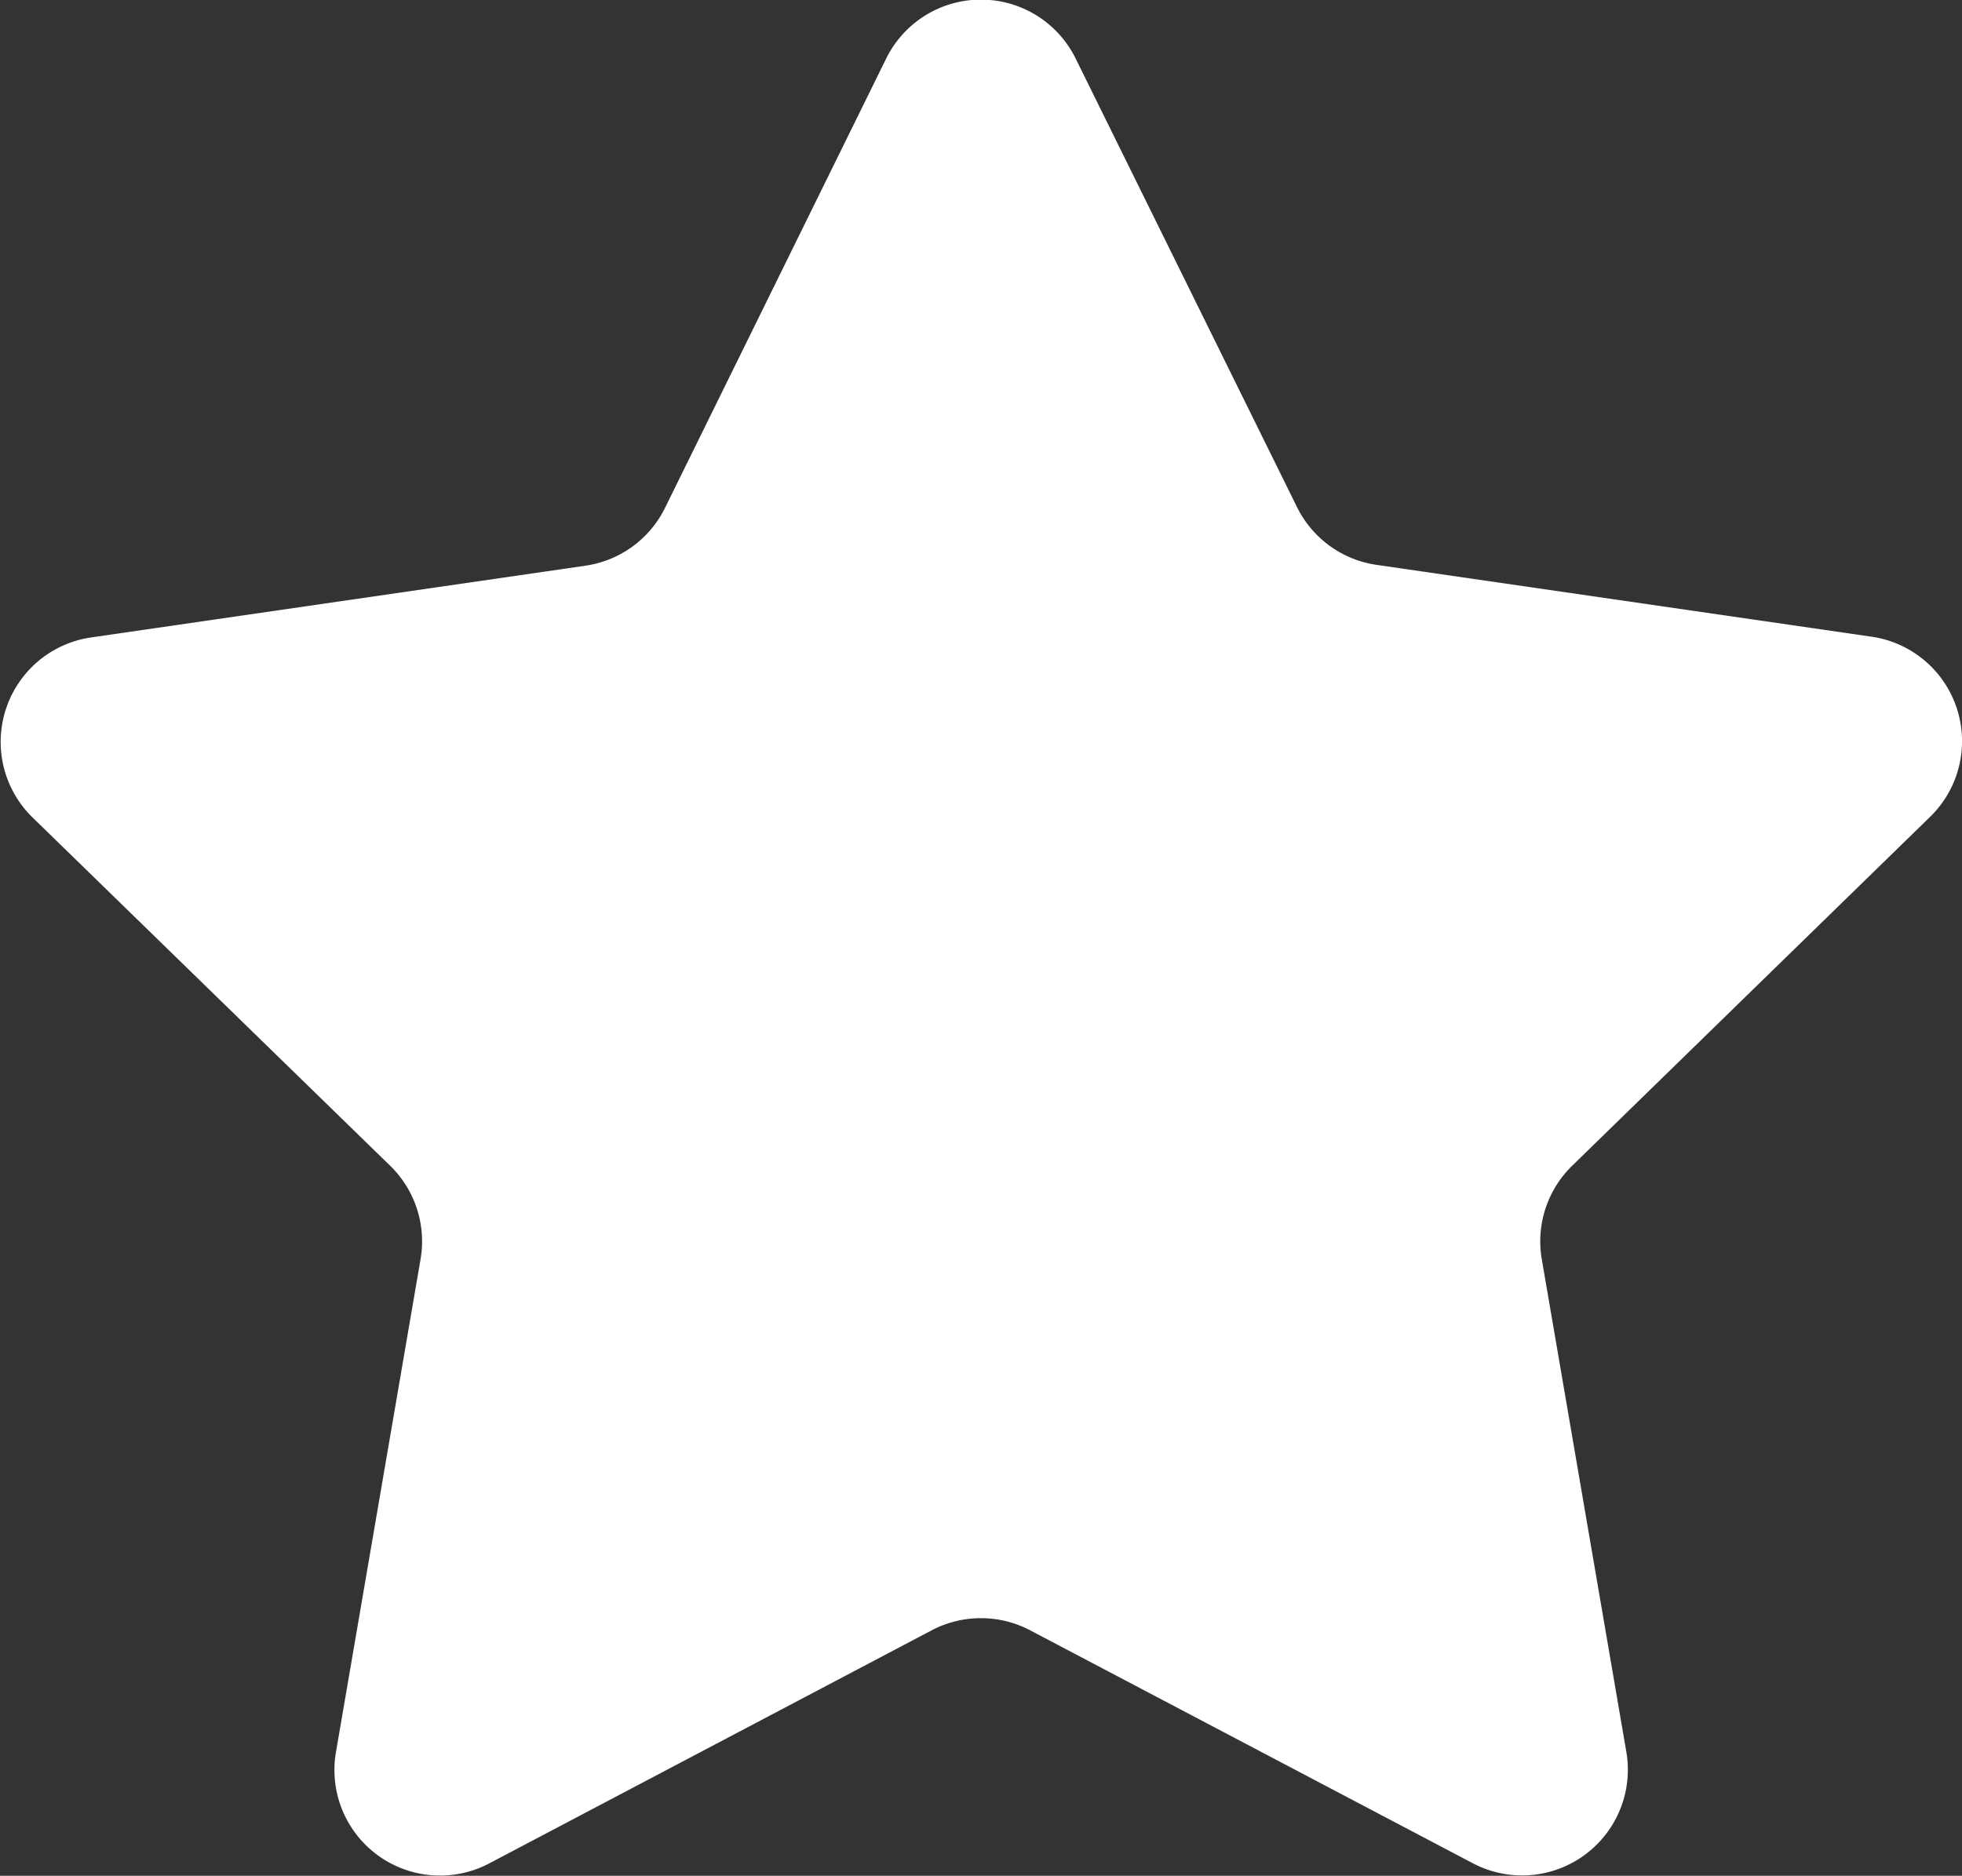 <svg xmlns="http://www.w3.org/2000/svg" width="11.855" height="11.337" viewBox="0 0 11.855 11.337">
    <rect x="0" y="0" width="11.855" height="11.337" fill="#333333" stroke="none"/>
    <defs>
        <style>
            .cls-1{fill:#fff}
        </style>
    </defs>
    <path id="star" d="M6.5 1.4l1.338 2.712a.638.638 0 0 0 .481.349l2.99.434a.638.638 0 0 1 .354 1.089L9.5 8.093a.638.638 0 0 0-.183.565l.511 2.978a.639.639 0 0 1-.926.673L6.225 10.9a.639.639 0 0 0-.594 0l-2.674 1.409a.638.638 0 0 1-.926-.673l.511-2.978a.638.638 0 0 0-.183-.565L.194 5.984A.638.638 0 0 1 .548 4.9l2.99-.434a.638.638 0 0 0 .481-.349L5.356 1.4a.638.638 0 0 1 1.144 0z" class="cls-1" transform="translate(-.001 -1.047)"/>
</svg>
